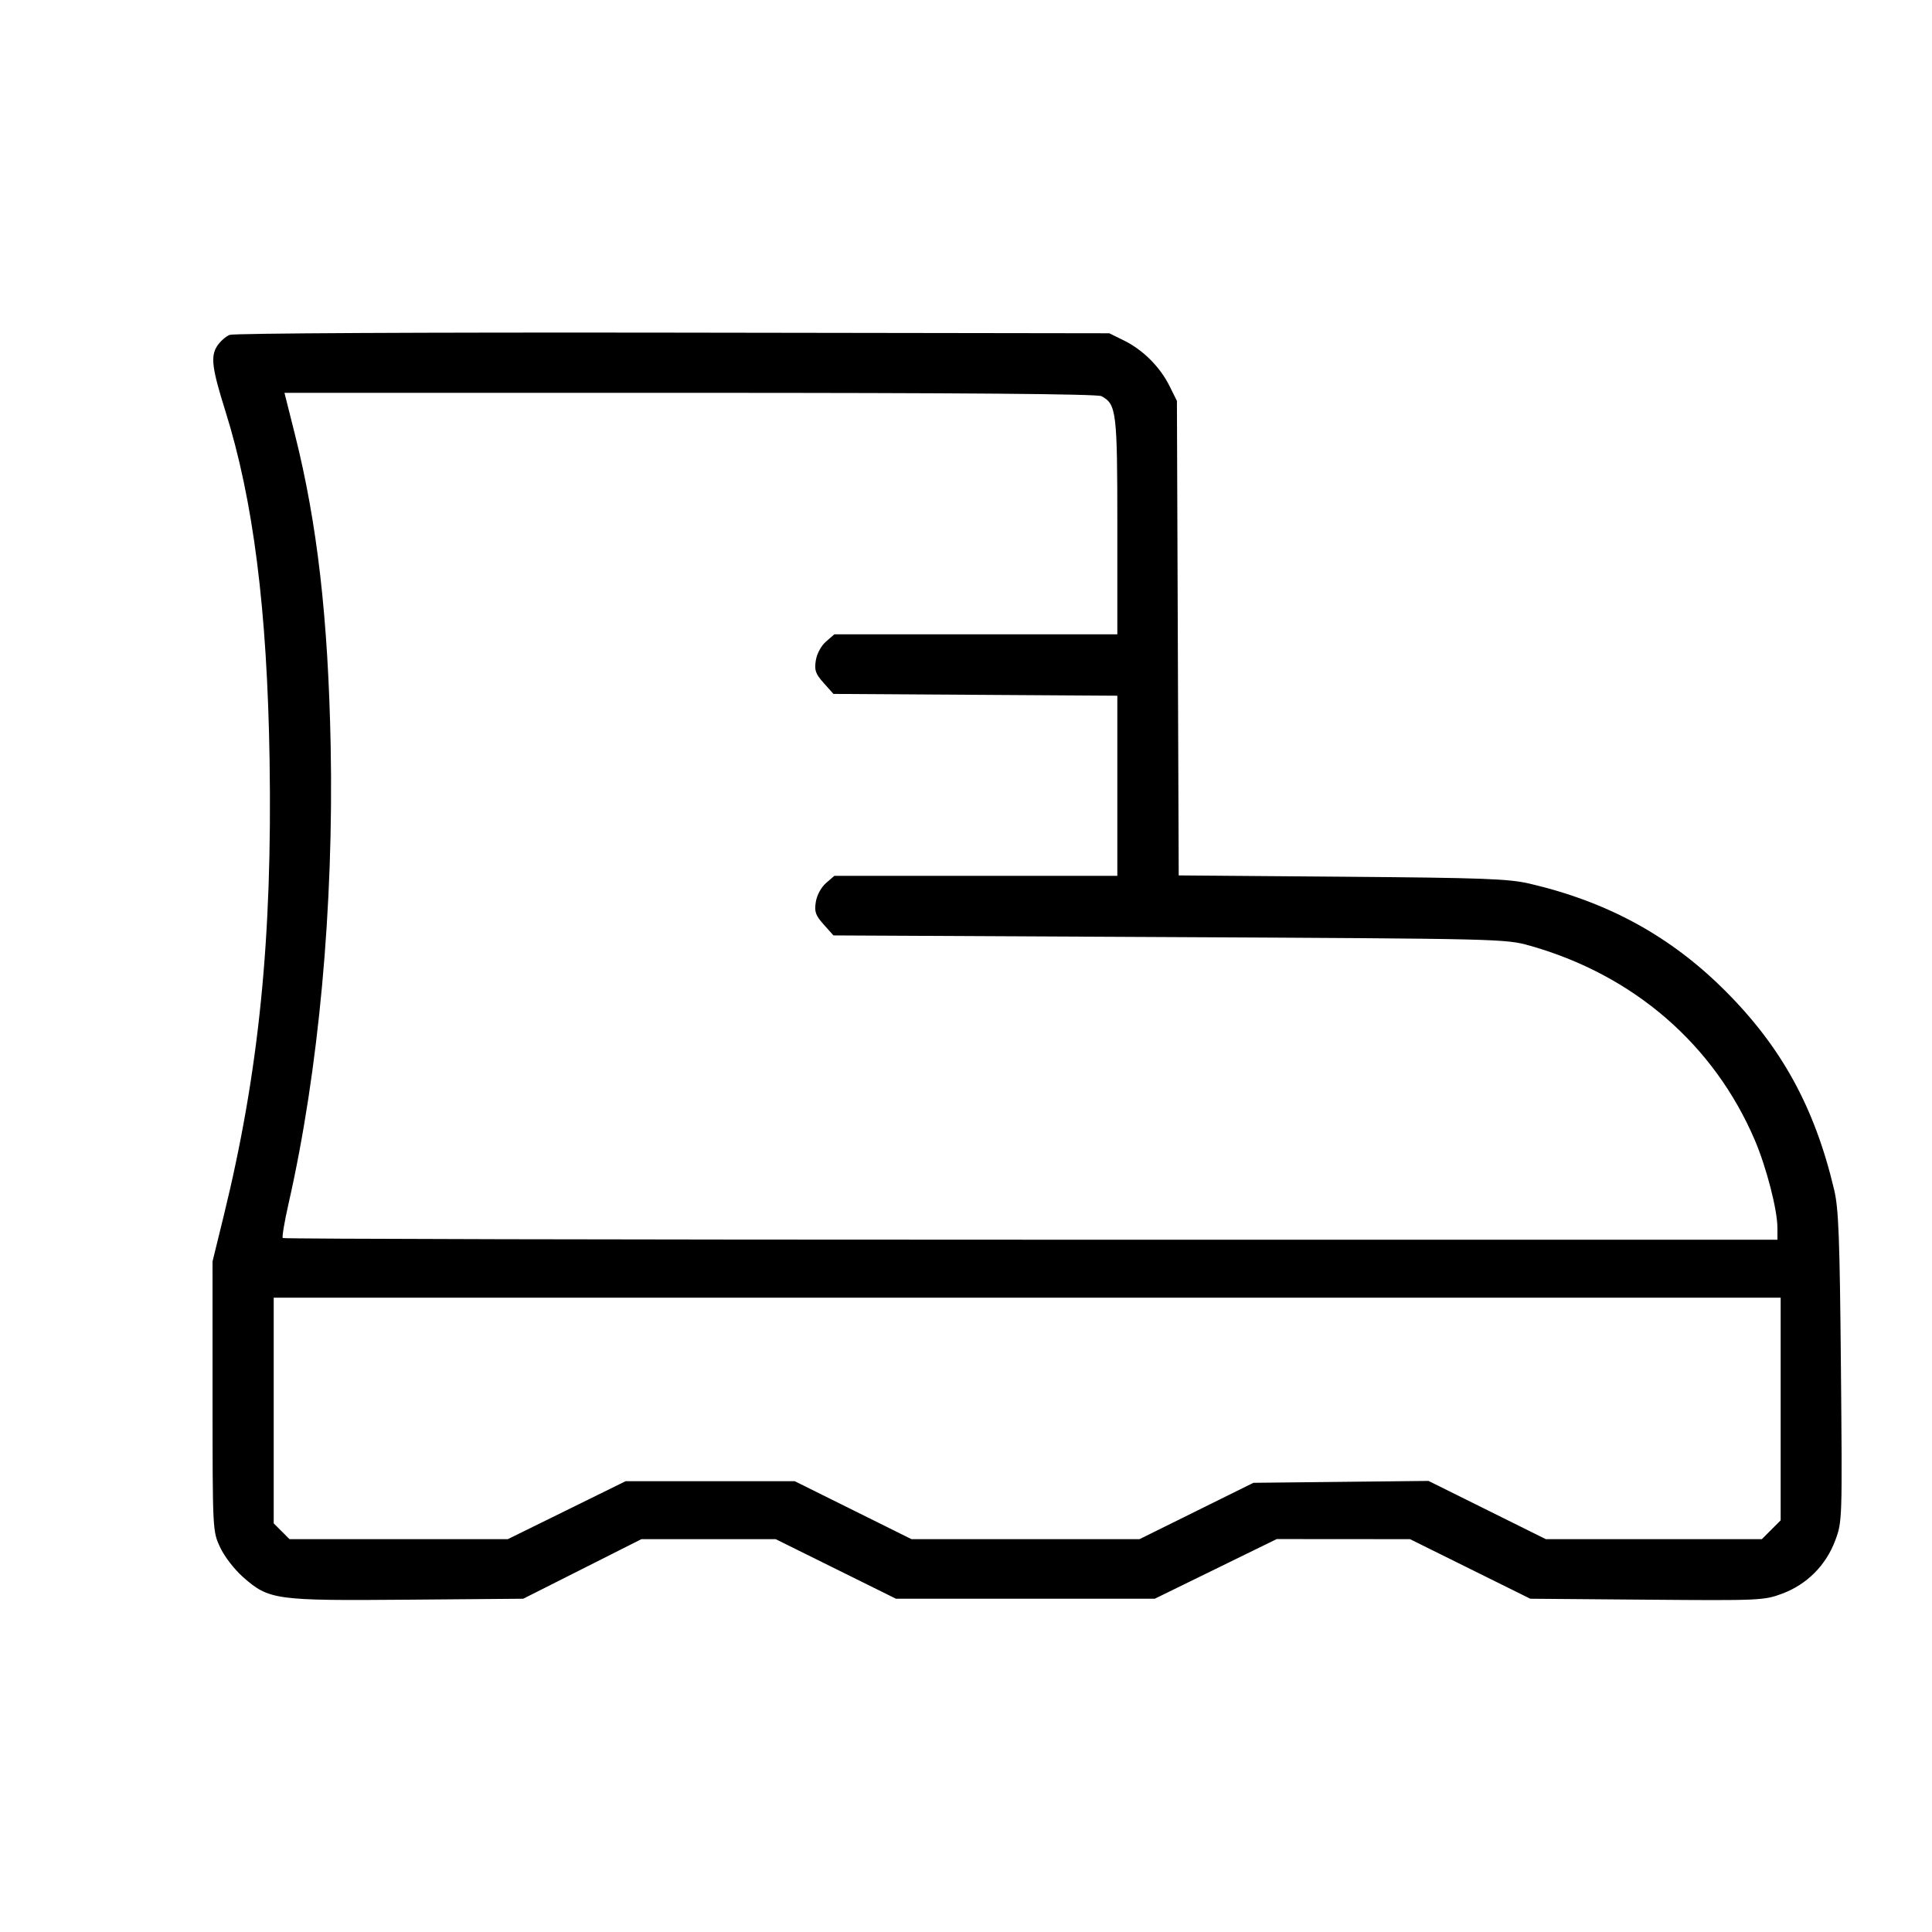 <svg fill="currentColor" viewBox="0 0 256 256" xmlns="http://www.w3.org/2000/svg"><path d="M30.425 44.373 C 29.911 44.583,29.170 45.242,28.780 45.838 C 27.885 47.204,28.083 48.795,29.844 54.400 C 33.566 66.242,35.406 80.742,35.722 100.717 C 36.095 124.362,34.312 142.066,29.639 161.123 L 28.160 167.153 28.164 185.017 C 28.168 202.859,28.170 202.883,29.169 205.030 C 29.737 206.249,31.058 207.960,32.221 208.985 C 35.645 211.999,36.480 212.113,54.045 211.967 L 69.333 211.840 77.160 207.893 L 84.987 203.947 93.884 203.947 L 102.782 203.947 110.751 207.893 L 118.721 211.840 135.866 211.840 L 153.012 211.840 161.092 207.887 L 169.173 203.934 178.004 203.940 L 186.835 203.947 194.803 207.893 L 202.772 211.840 218.224 211.966 C 233.211 212.089,233.751 212.065,236.159 211.164 C 239.427 209.941,241.946 207.415,243.176 204.126 C 244.109 201.634,244.115 201.429,243.931 181.126 C 243.775 164.004,243.628 160.150,243.037 157.653 C 240.445 146.708,236.047 138.699,228.505 131.194 C 221.296 124.020,213.010 119.496,202.667 117.086 C 199.904 116.442,196.508 116.317,177.826 116.169 L 156.186 115.997 156.066 84.559 L 155.947 53.120 154.961 51.139 C 153.705 48.615,151.450 46.359,148.949 45.127 L 146.987 44.160 89.173 44.076 C 56.059 44.029,30.960 44.155,30.425 44.373 M145.944 52.493 C 147.936 53.559,148.053 54.515,148.053 69.739 L 148.053 84.053 129.304 84.053 L 110.554 84.053 109.449 85.013 C 108.801 85.577,108.243 86.610,108.099 87.515 C 107.892 88.816,108.055 89.282,109.145 90.501 L 110.436 91.947 129.245 92.066 L 148.053 92.186 148.053 104.120 L 148.053 116.053 129.304 116.053 L 110.554 116.053 109.449 117.013 C 108.801 117.577,108.243 118.610,108.099 119.515 C 107.892 120.816,108.055 121.281,109.145 122.501 L 110.436 123.947 154.951 124.169 C 198.998 124.388,199.501 124.400,202.742 125.316 C 216.476 129.199,227.123 138.416,232.537 151.109 C 234.062 154.686,235.513 160.311,235.517 162.667 L 235.520 164.267 136.604 164.267 C 82.201 164.267,37.590 164.168,37.469 164.046 C 37.347 163.925,37.695 161.861,38.240 159.460 C 42.235 141.873,44.237 120.084,43.814 98.773 C 43.478 81.858,42.041 69.356,39.079 57.568 L 37.693 52.053 91.408 52.053 C 127.433 52.053,145.393 52.198,145.944 52.493 M235.947 186.699 L 235.947 201.452 234.699 202.699 L 233.452 203.947 219.143 203.947 L 204.833 203.947 197.059 200.088 L 189.284 196.229 177.684 196.354 L 166.084 196.480 158.538 200.213 L 150.993 203.947 135.886 203.947 L 120.780 203.947 113.043 200.107 L 105.307 196.267 94.101 196.267 L 82.896 196.267 75.093 200.107 L 67.290 203.947 52.826 203.947 L 38.361 203.947 37.314 202.899 L 36.267 201.852 36.267 186.899 L 36.267 171.947 136.107 171.947 L 235.947 171.947 235.947 186.699 " stroke="none" fill-rule="evenodd"></path></svg>